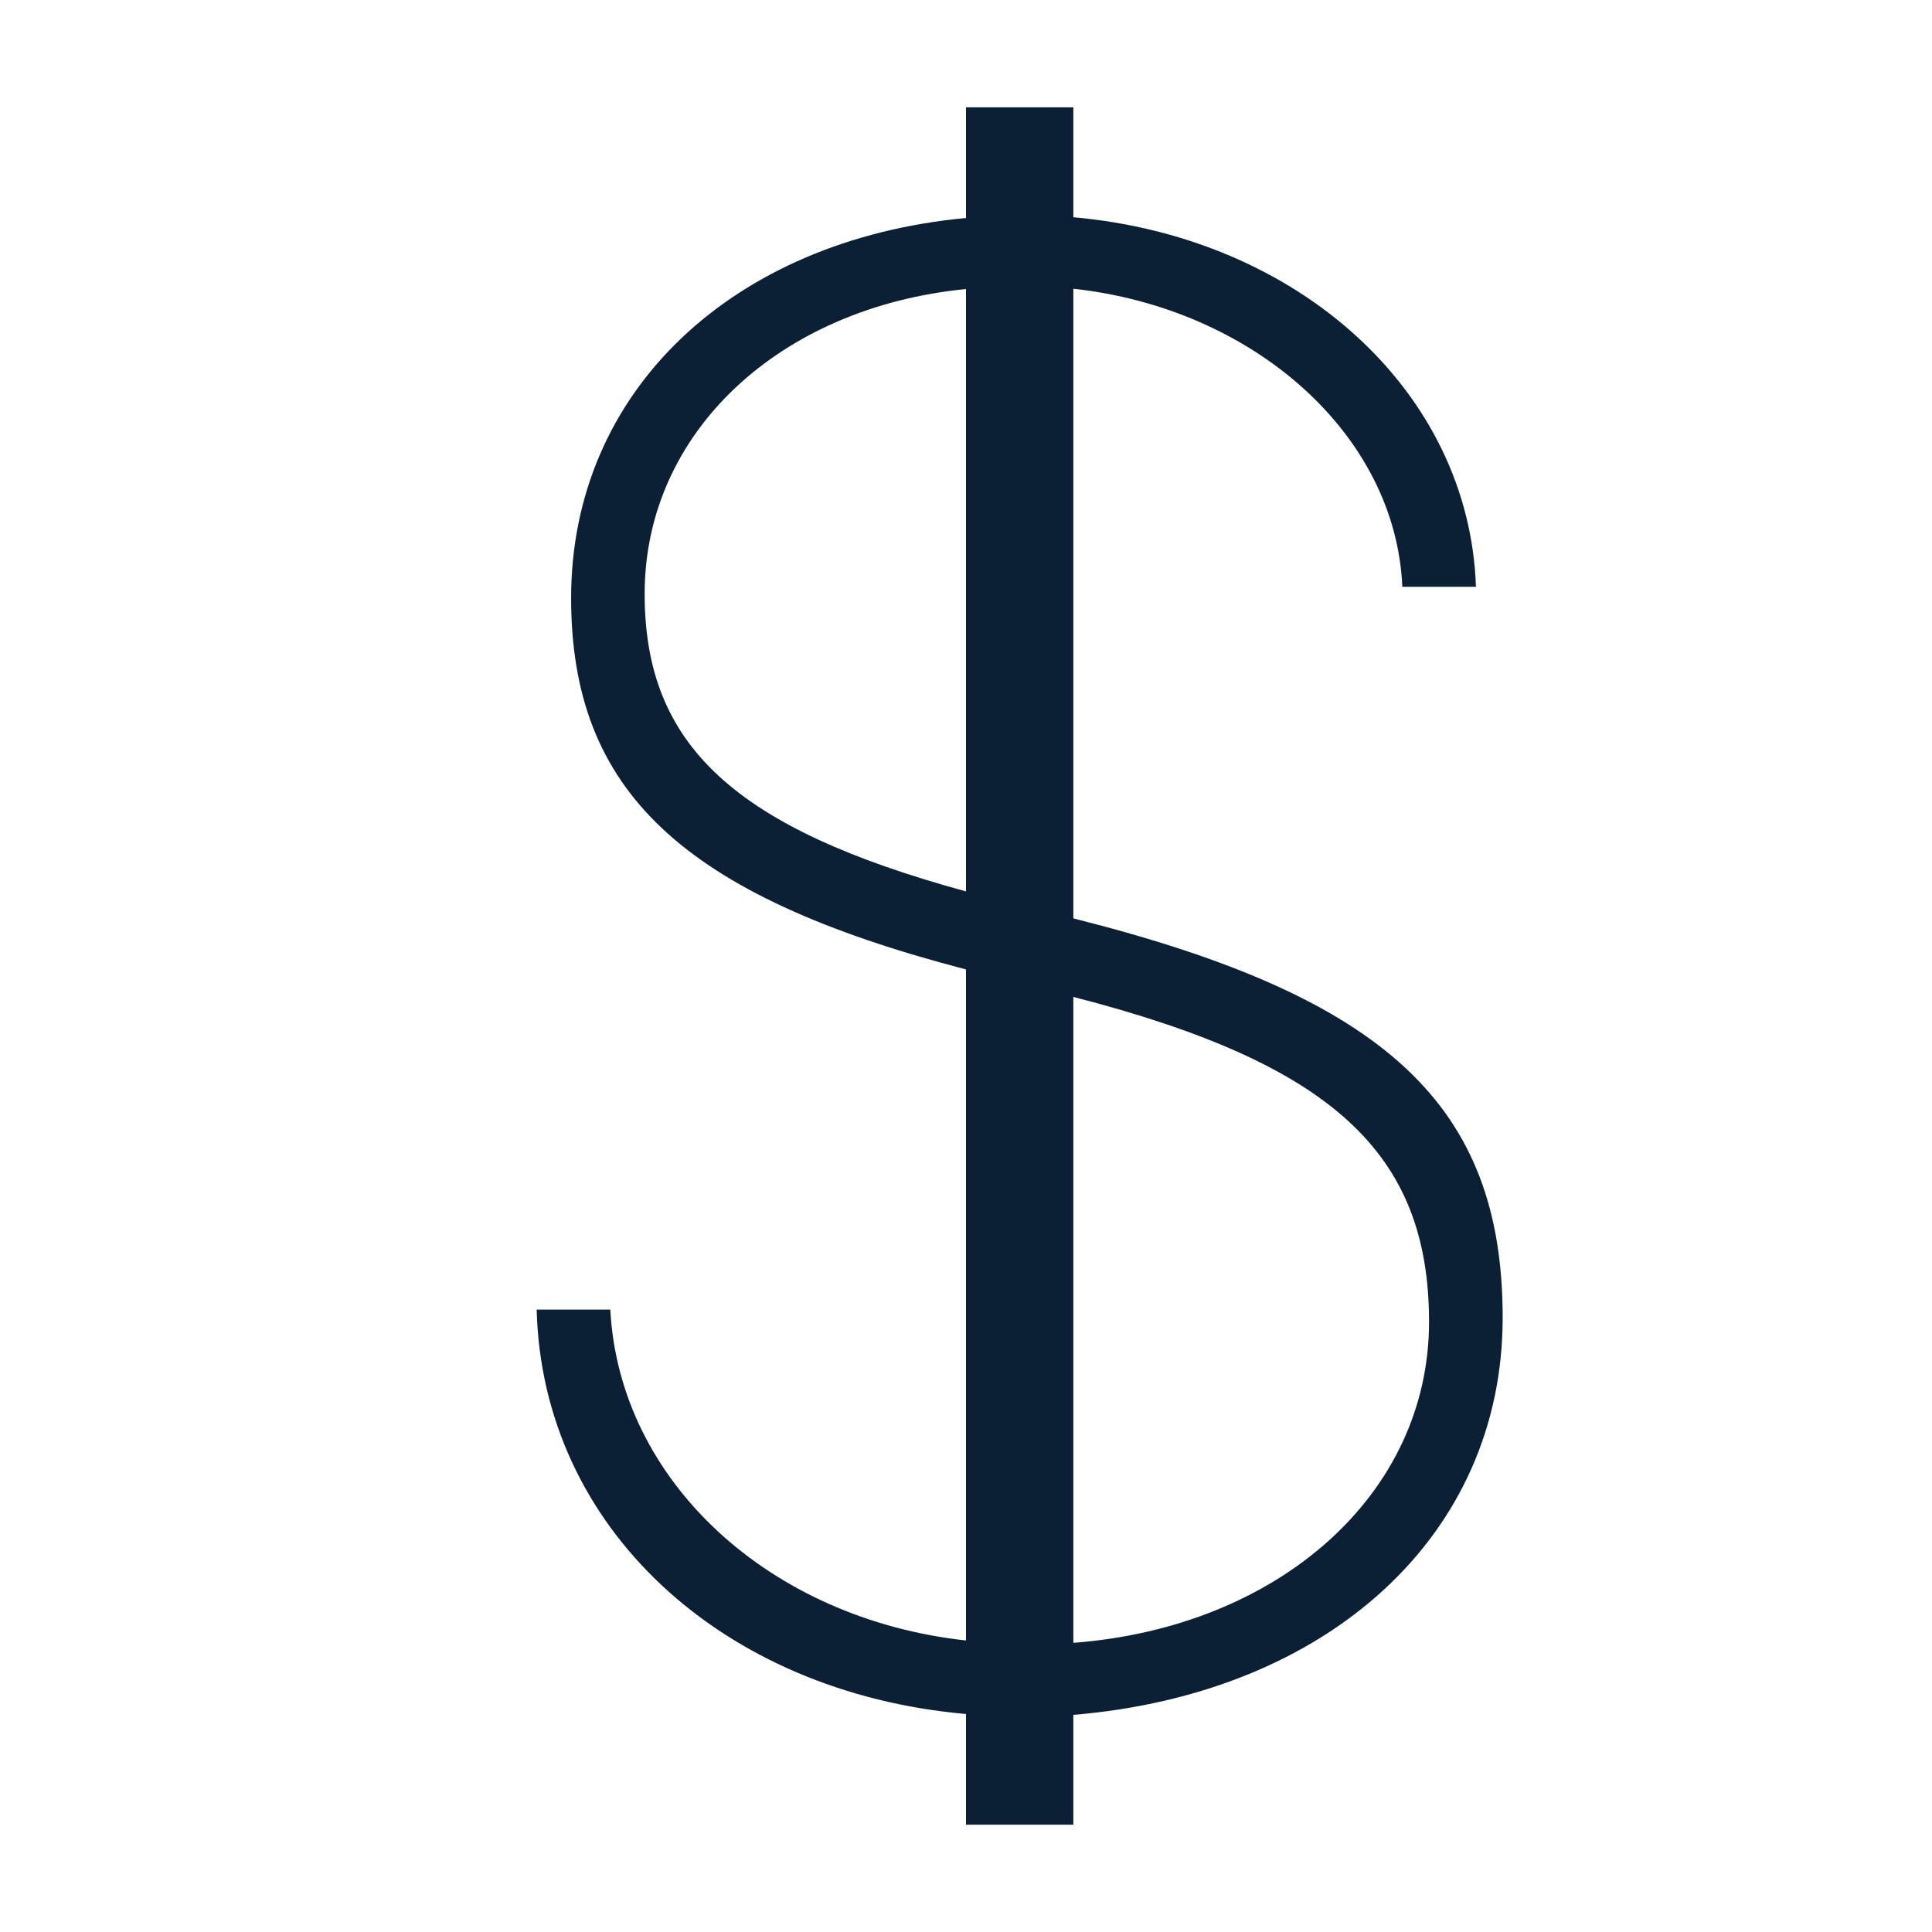 <svg xmlns="http://www.w3.org/2000/svg" width="18" height="18" version="1" viewBox="0 0 18 18"><path fill="#0B1F35" d="M10.03 8.564L10 8.556V2.69c1.683.184 3.005 1.361 3.065 2.777h.686C13.69 3.655 12.105 2.211 10 2.024V1H9v1.031c-2.178.204-3.679 1.615-3.679 3.54 0 1.797 1.031 2.771 3.679 3.461v6.252c-1.827-.2-3.229-1.48-3.314-3.083H5c.051 2.028 1.725 3.568 4 3.768V17h1v-1.023c2.372-.198 4-1.669 4-3.7 0-1.979-1.086-2.983-3.97-3.713zM6.006 5.533c0-1.509 1.263-2.671 2.994-2.84v5.612c-2.156-.589-2.994-1.359-2.994-2.772zM10 15.306V9.288c2.407.62 3.314 1.45 3.314 3.028 0 1.605-1.399 2.844-3.314 2.99z"/></svg>